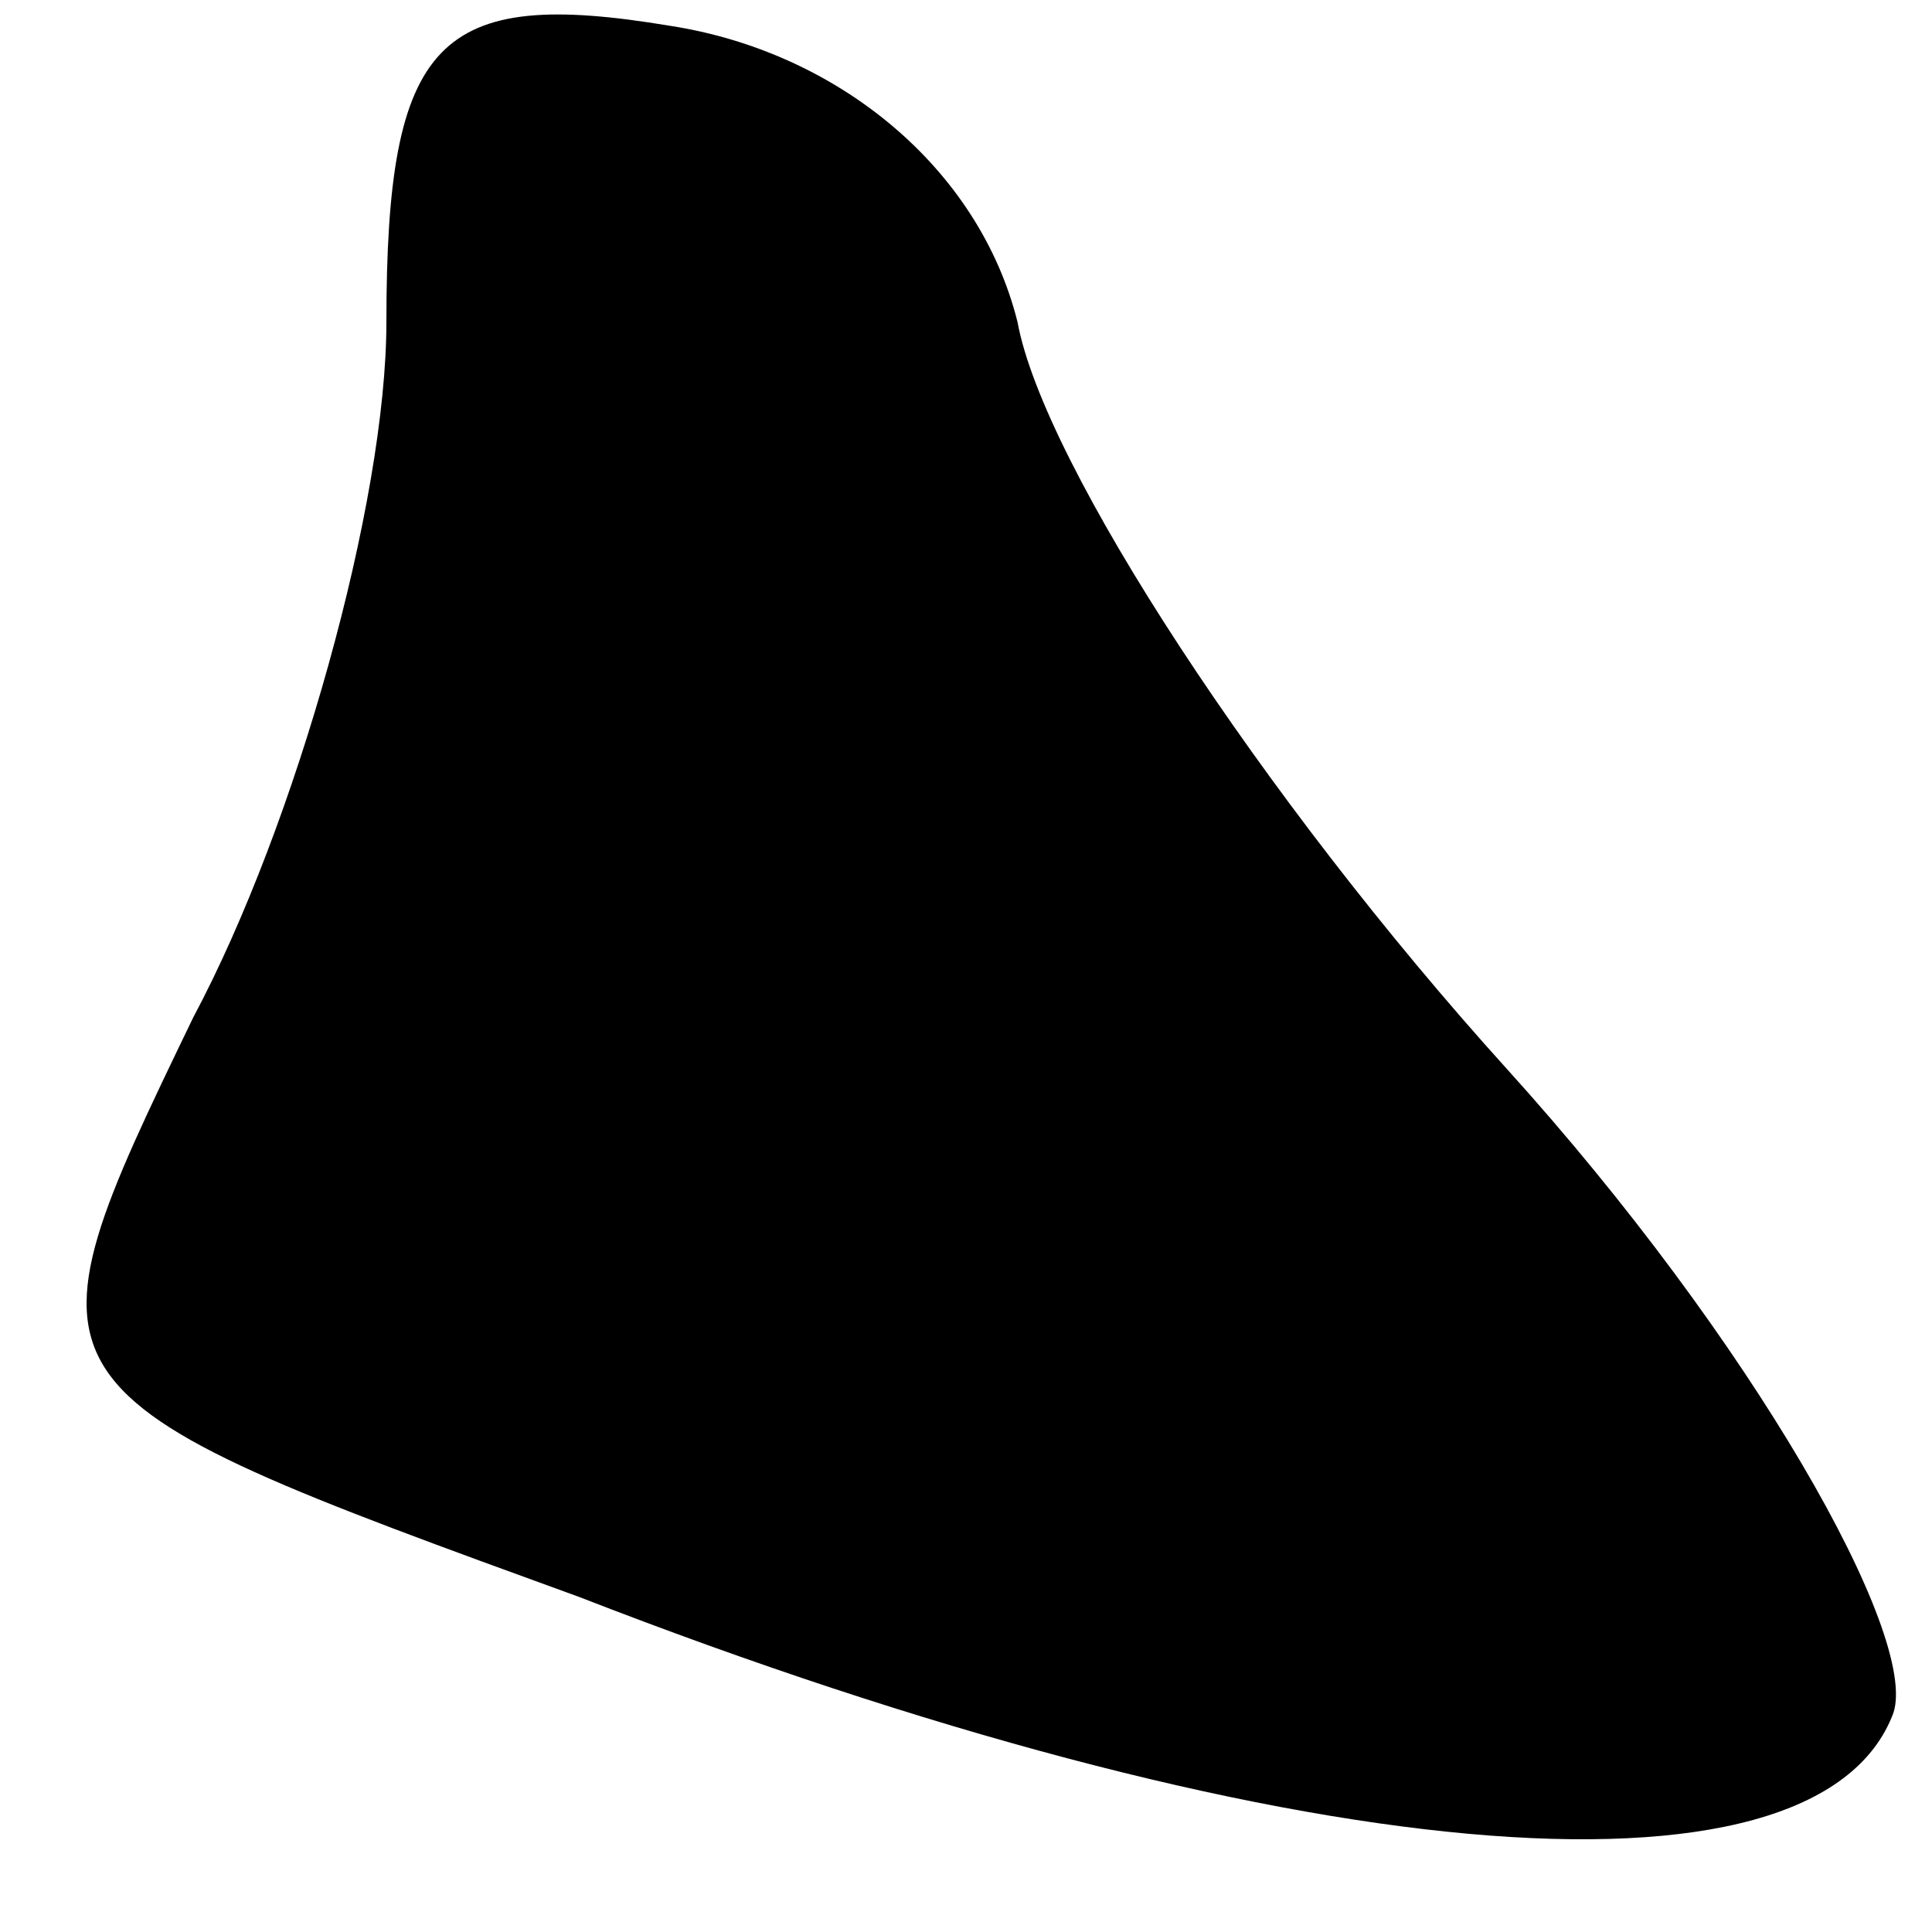 <?xml version="1.0" standalone="no"?>
<!DOCTYPE svg PUBLIC "-//W3C//DTD SVG 20010904//EN"
 "http://www.w3.org/TR/2001/REC-SVG-20010904/DTD/svg10.dtd">
<svg version="1.0" xmlns="http://www.w3.org/2000/svg"
 width="15pt" height="15pt" viewBox="0 0 15 15"
 preserveAspectRatio="xMidYMid meet">
<g transform="translate(0,15) scale(0.1,-0.1)"
fill="#000000" stroke="none">
<path fill="#000000" stroke="none" d="M30 125 c0 -14 -7 -39 -15 -54 -14 -29
-14 -29 30 -45 54 -21 96 -25 102 -9 2 6 -11 29 -30 50 -19 21 -36 47 -38 58
-3 12 -14 21 -27 23 -18 3 -22 -1 -22 -23z"/>
</g>
</svg>
